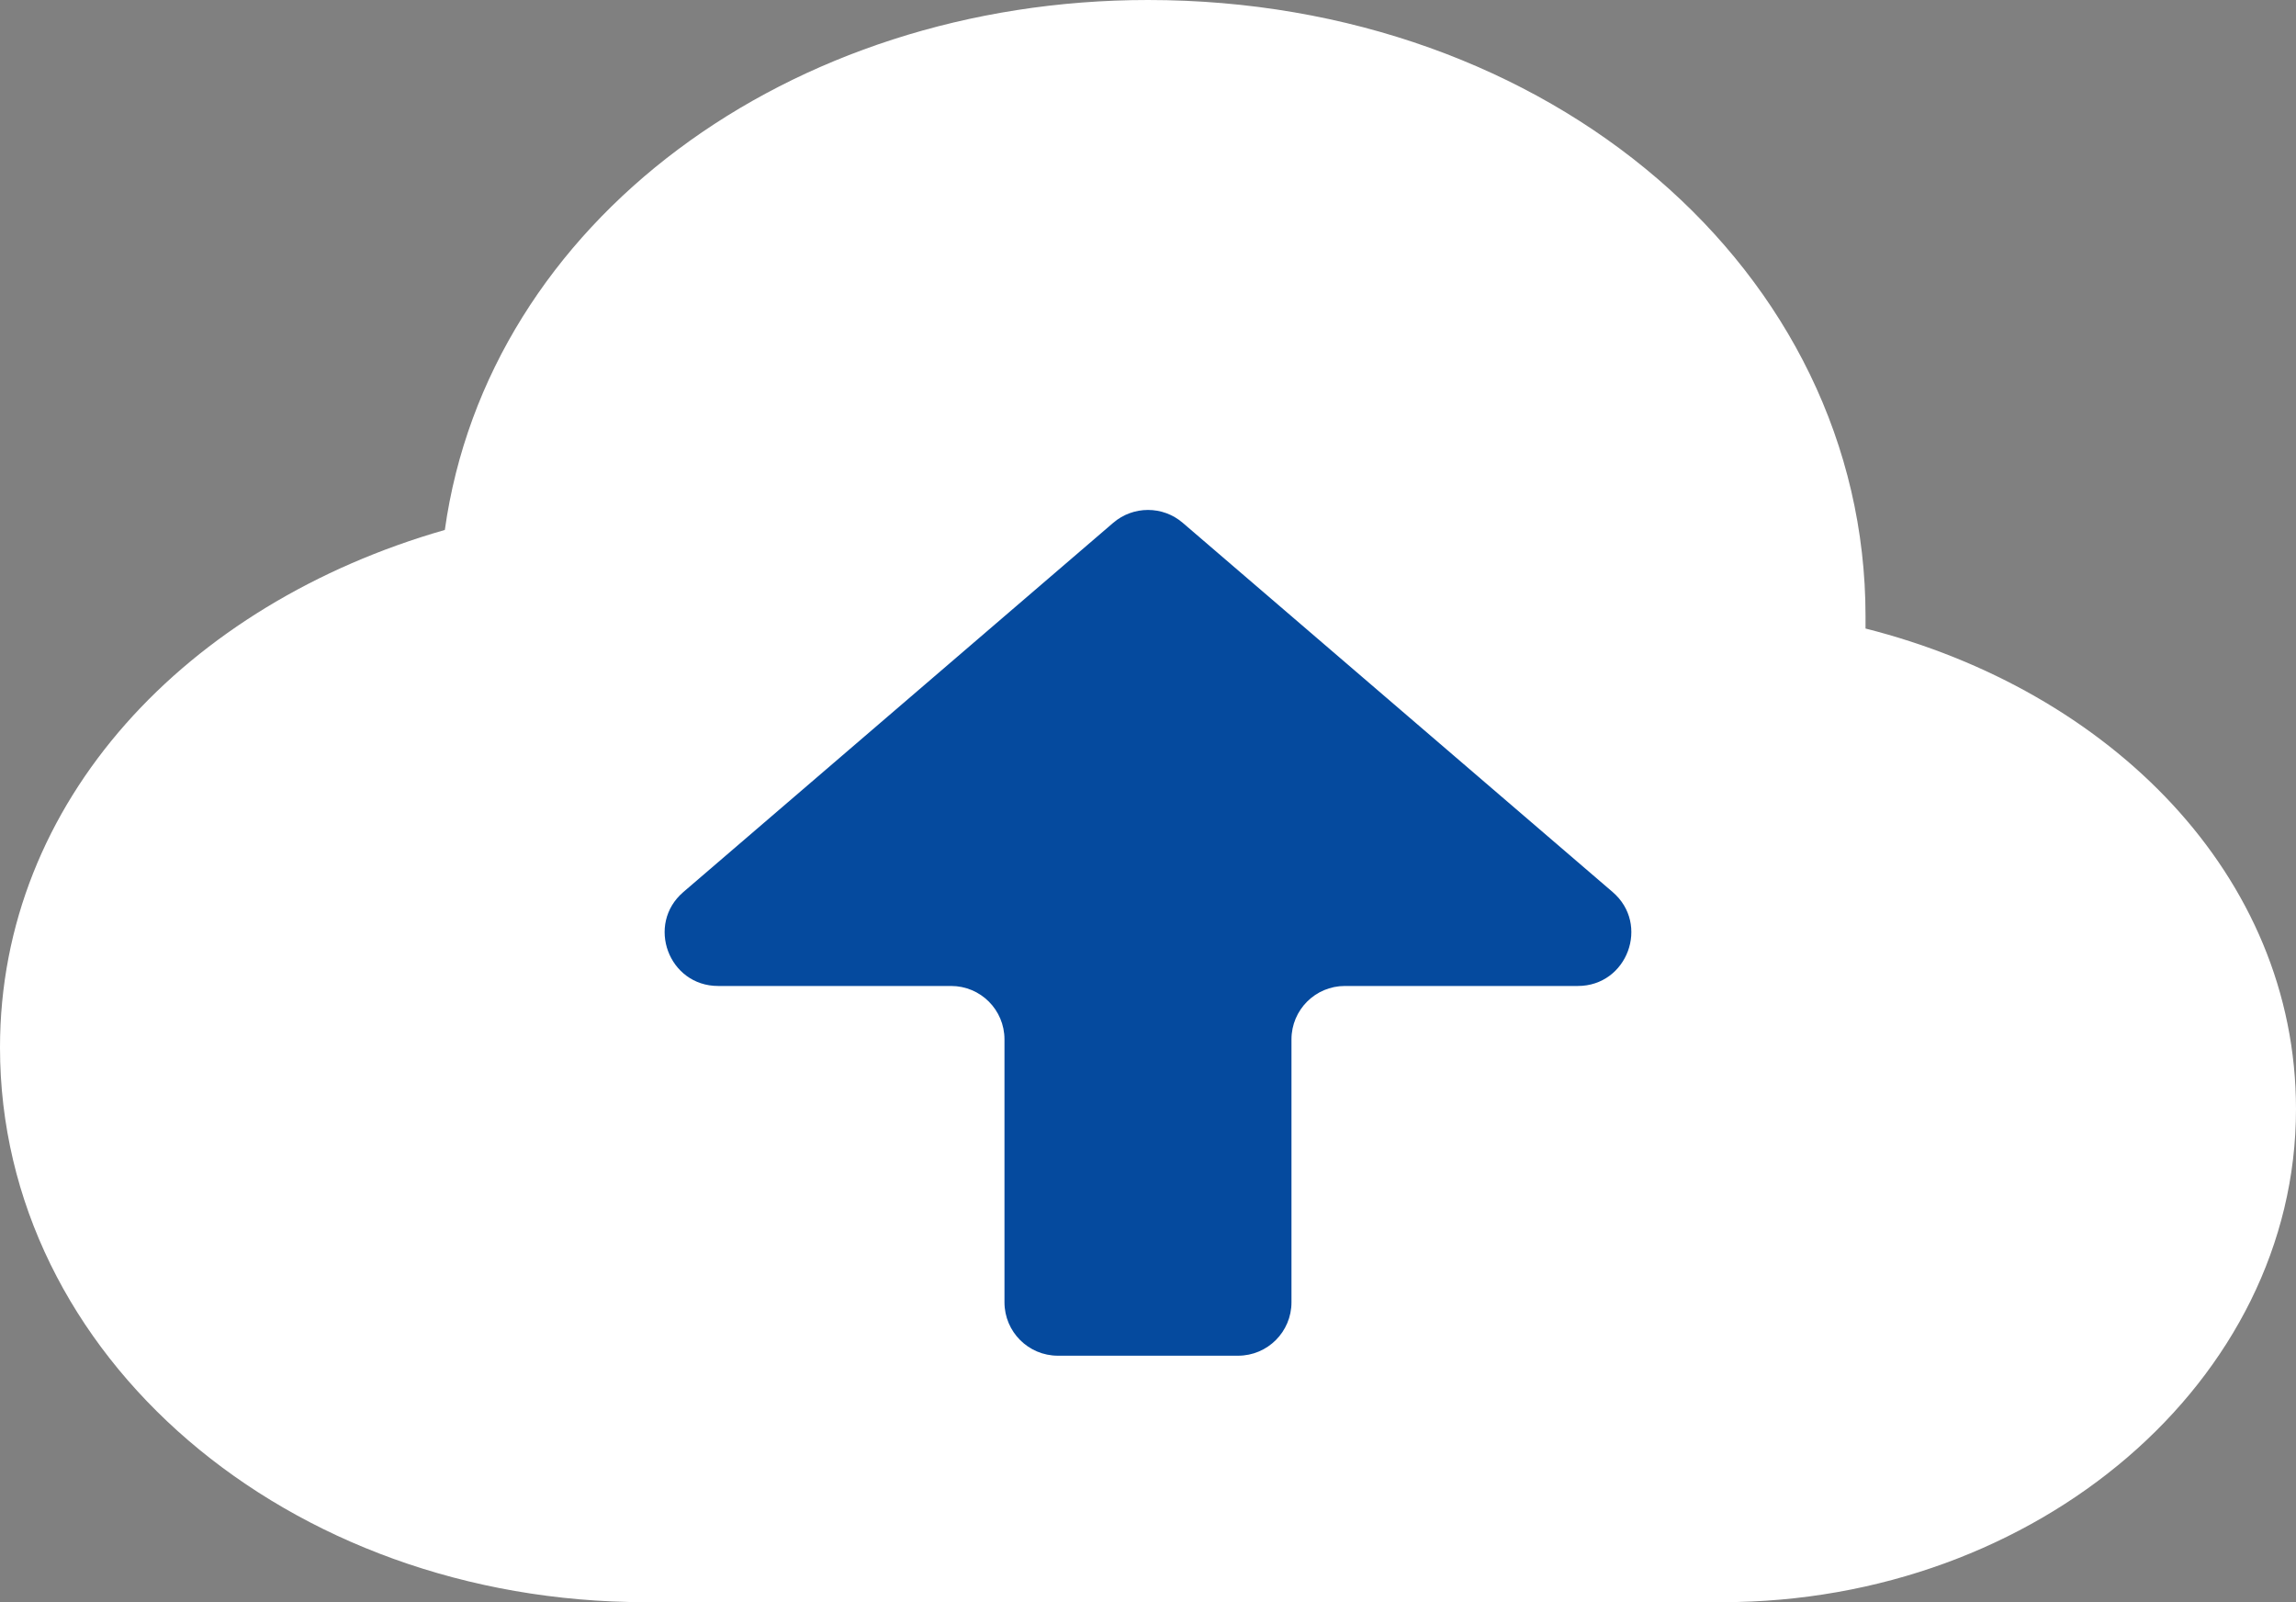 <svg width="43" height="30" viewBox="0 0 43 30" fill="none" xmlns="http://www.w3.org/2000/svg">
<rect x="0" y="0" width="43" height="30" fill="#808080" stroke="none"/>
<g id="Frame 28">
<path id="Cloud" d="M34.938 11.769V11.539C34.938 5.077 29.025 0 21.5 0C14.781 0 9.137 4.154 8.331 9.923C3.494 11.308 0 15 0 19.615C0 25.385 5.375 30 12.094 30C16.663 30 27.95 30 32.25 30C38.163 30 43 25.846 43 20.769C43 16.385 39.506 12.923 34.938 11.769Z" fill="white"/>
<path id="arrow" d="M25.187 18.462C24.635 18.462 24.187 18.909 24.187 19.462V24.385C24.187 24.937 23.74 25.385 23.187 25.385H19.812C19.26 25.385 18.812 24.937 18.812 24.385V19.462C18.812 18.909 18.365 18.462 17.812 18.462H13.45C12.521 18.462 12.094 17.307 12.798 16.703L20.848 9.79C21.223 9.468 21.777 9.468 22.151 9.79L30.202 16.703C30.906 17.307 30.478 18.462 29.55 18.462H25.187Z" fill="#054A9E"/>
</g>
</svg>
